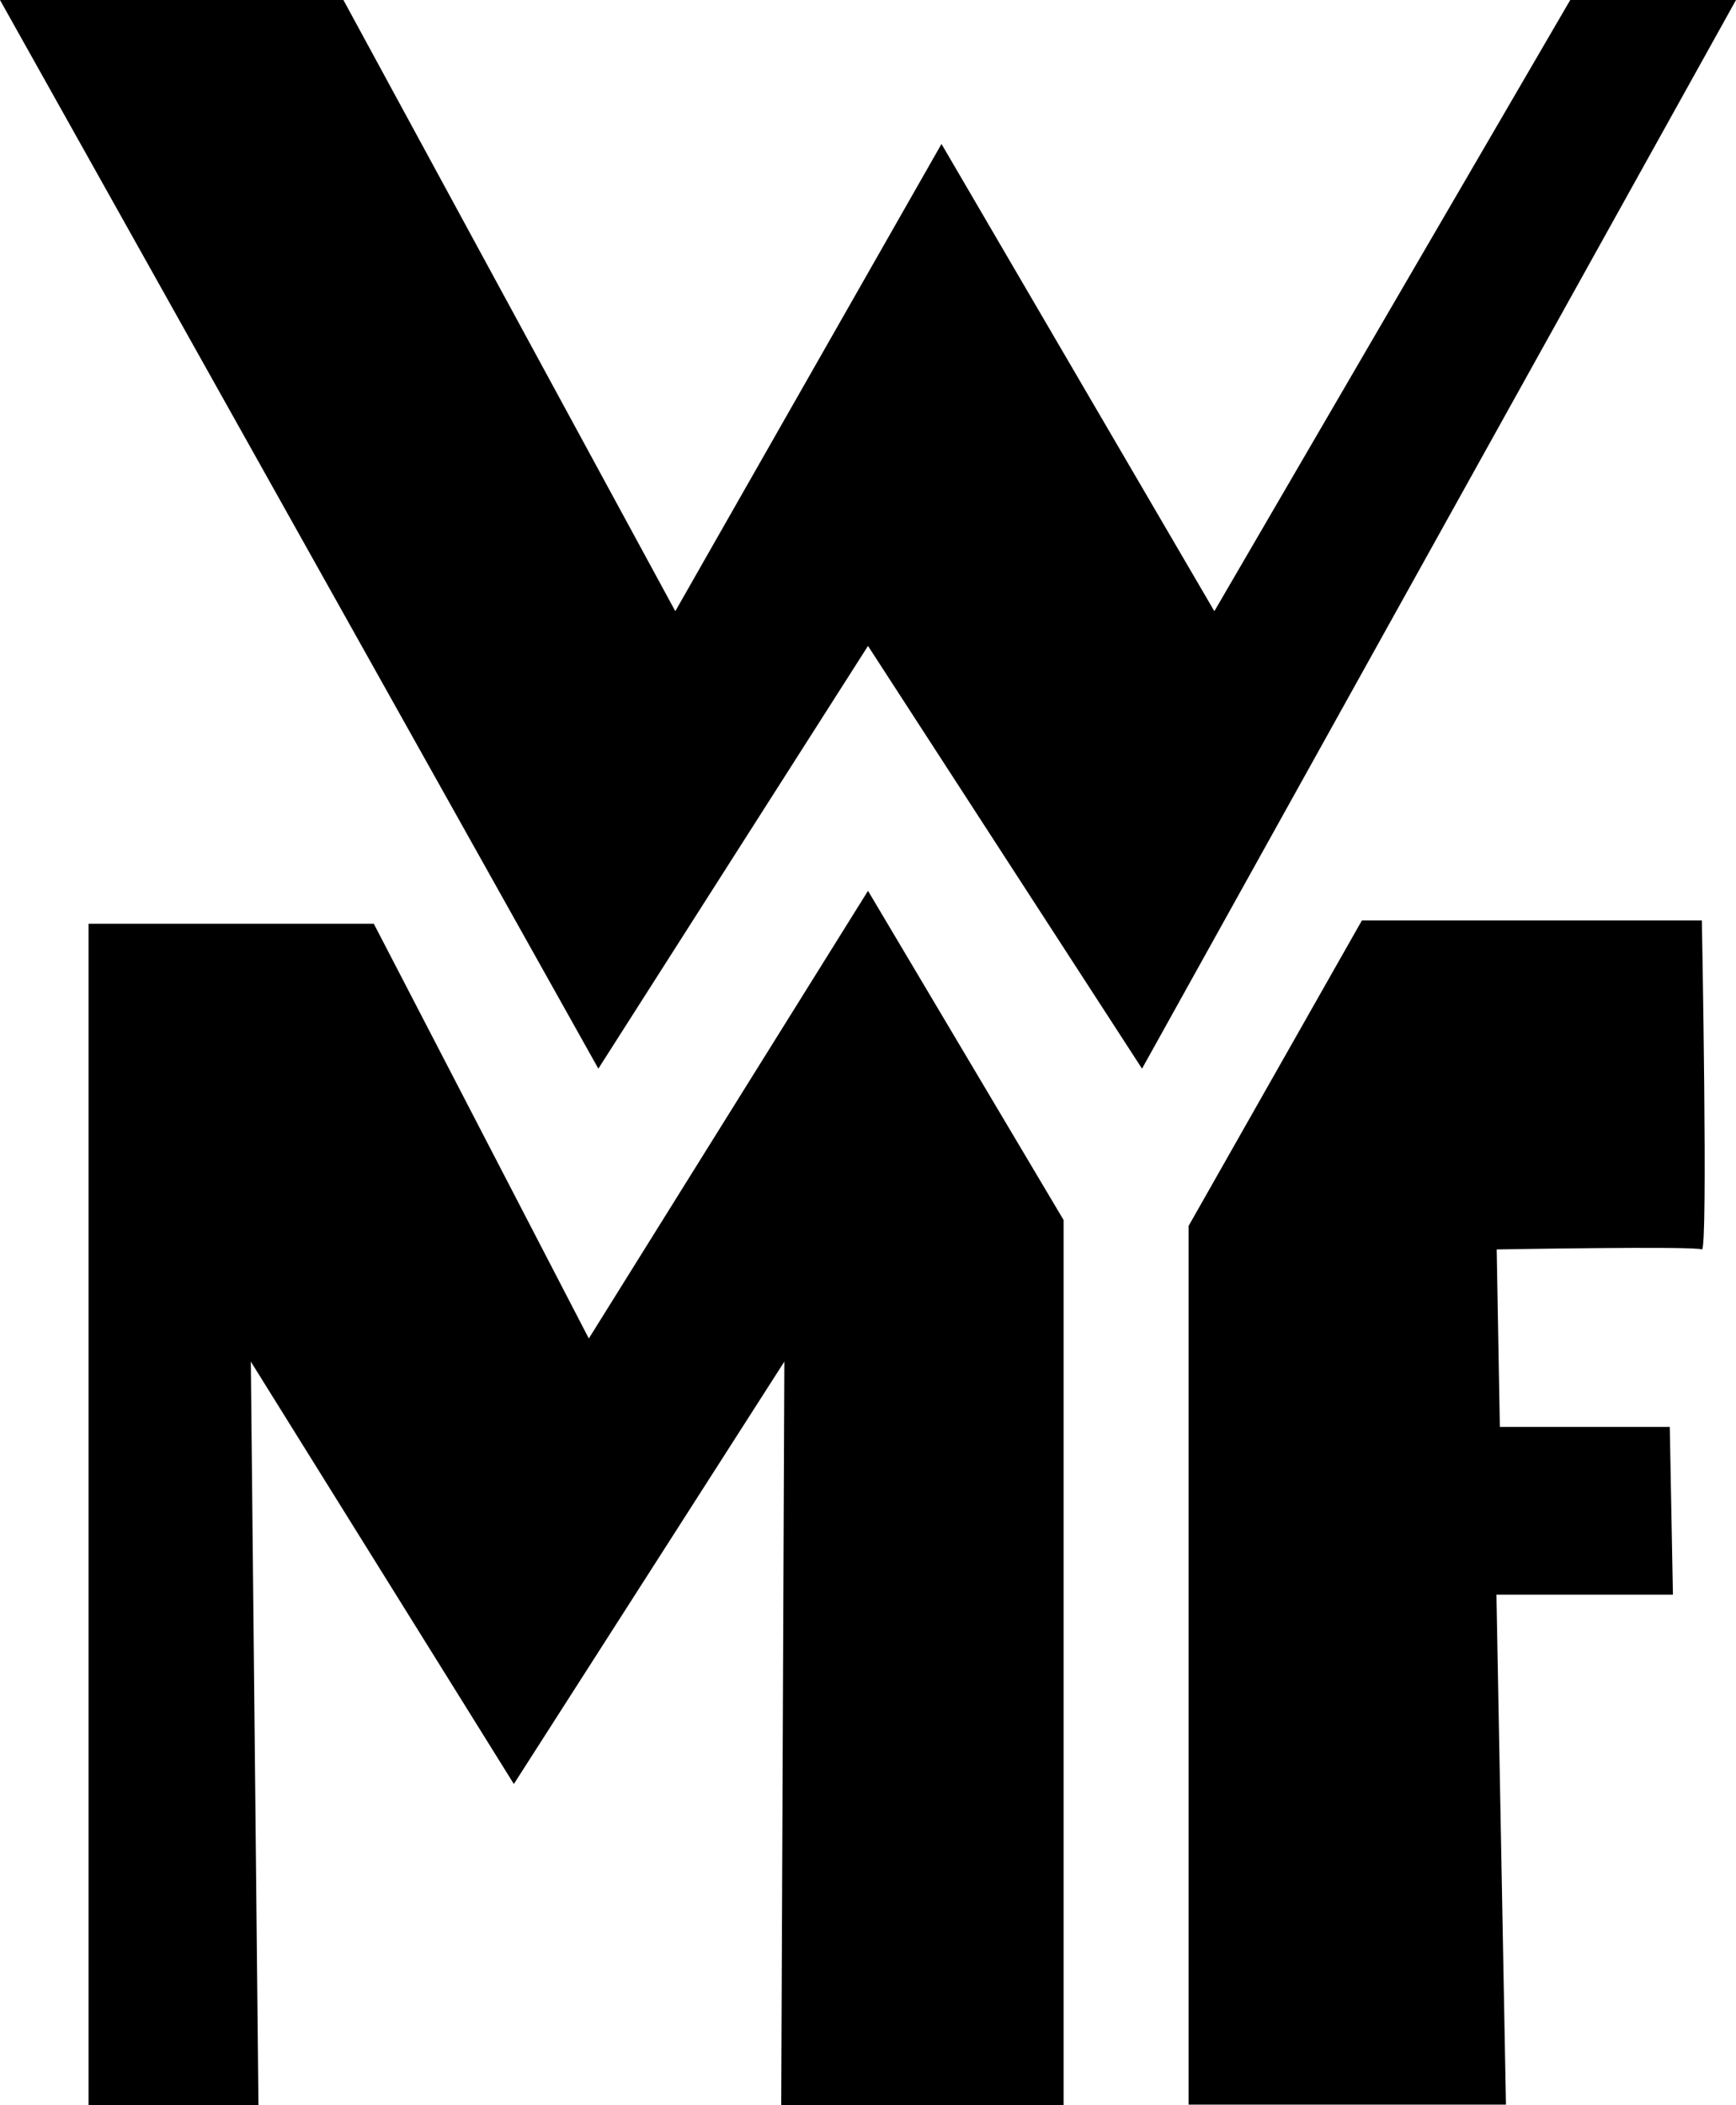 <svg width="33" height="40" viewBox="0 0 33 40" fill="none" xmlns="http://www.w3.org/2000/svg"><path d="M0 0h6.528l6.309 11.613 5.06-8.878 5.187 8.878L29.849 0H33L21.709 20.305 16.5 12.273l-5.126 8.032L0 0z" fill="#000"/><path d="M4.912 40H1.683V17.552h5.423l4.087 7.88 5.307-8.506 3.718 6.255V40H14.85l.06-14.129-5.142 8.026-5-8.026L4.913 40zm20.976-22.51h6.463s.12 6.317 0 6.25c-.121-.068-3.9 0-3.9 0l.06 3.372h3.23l.06 3.187h-3.355l.181 9.69h-6.033V23.294l3.294-5.804z" fill="#000"/></svg>
